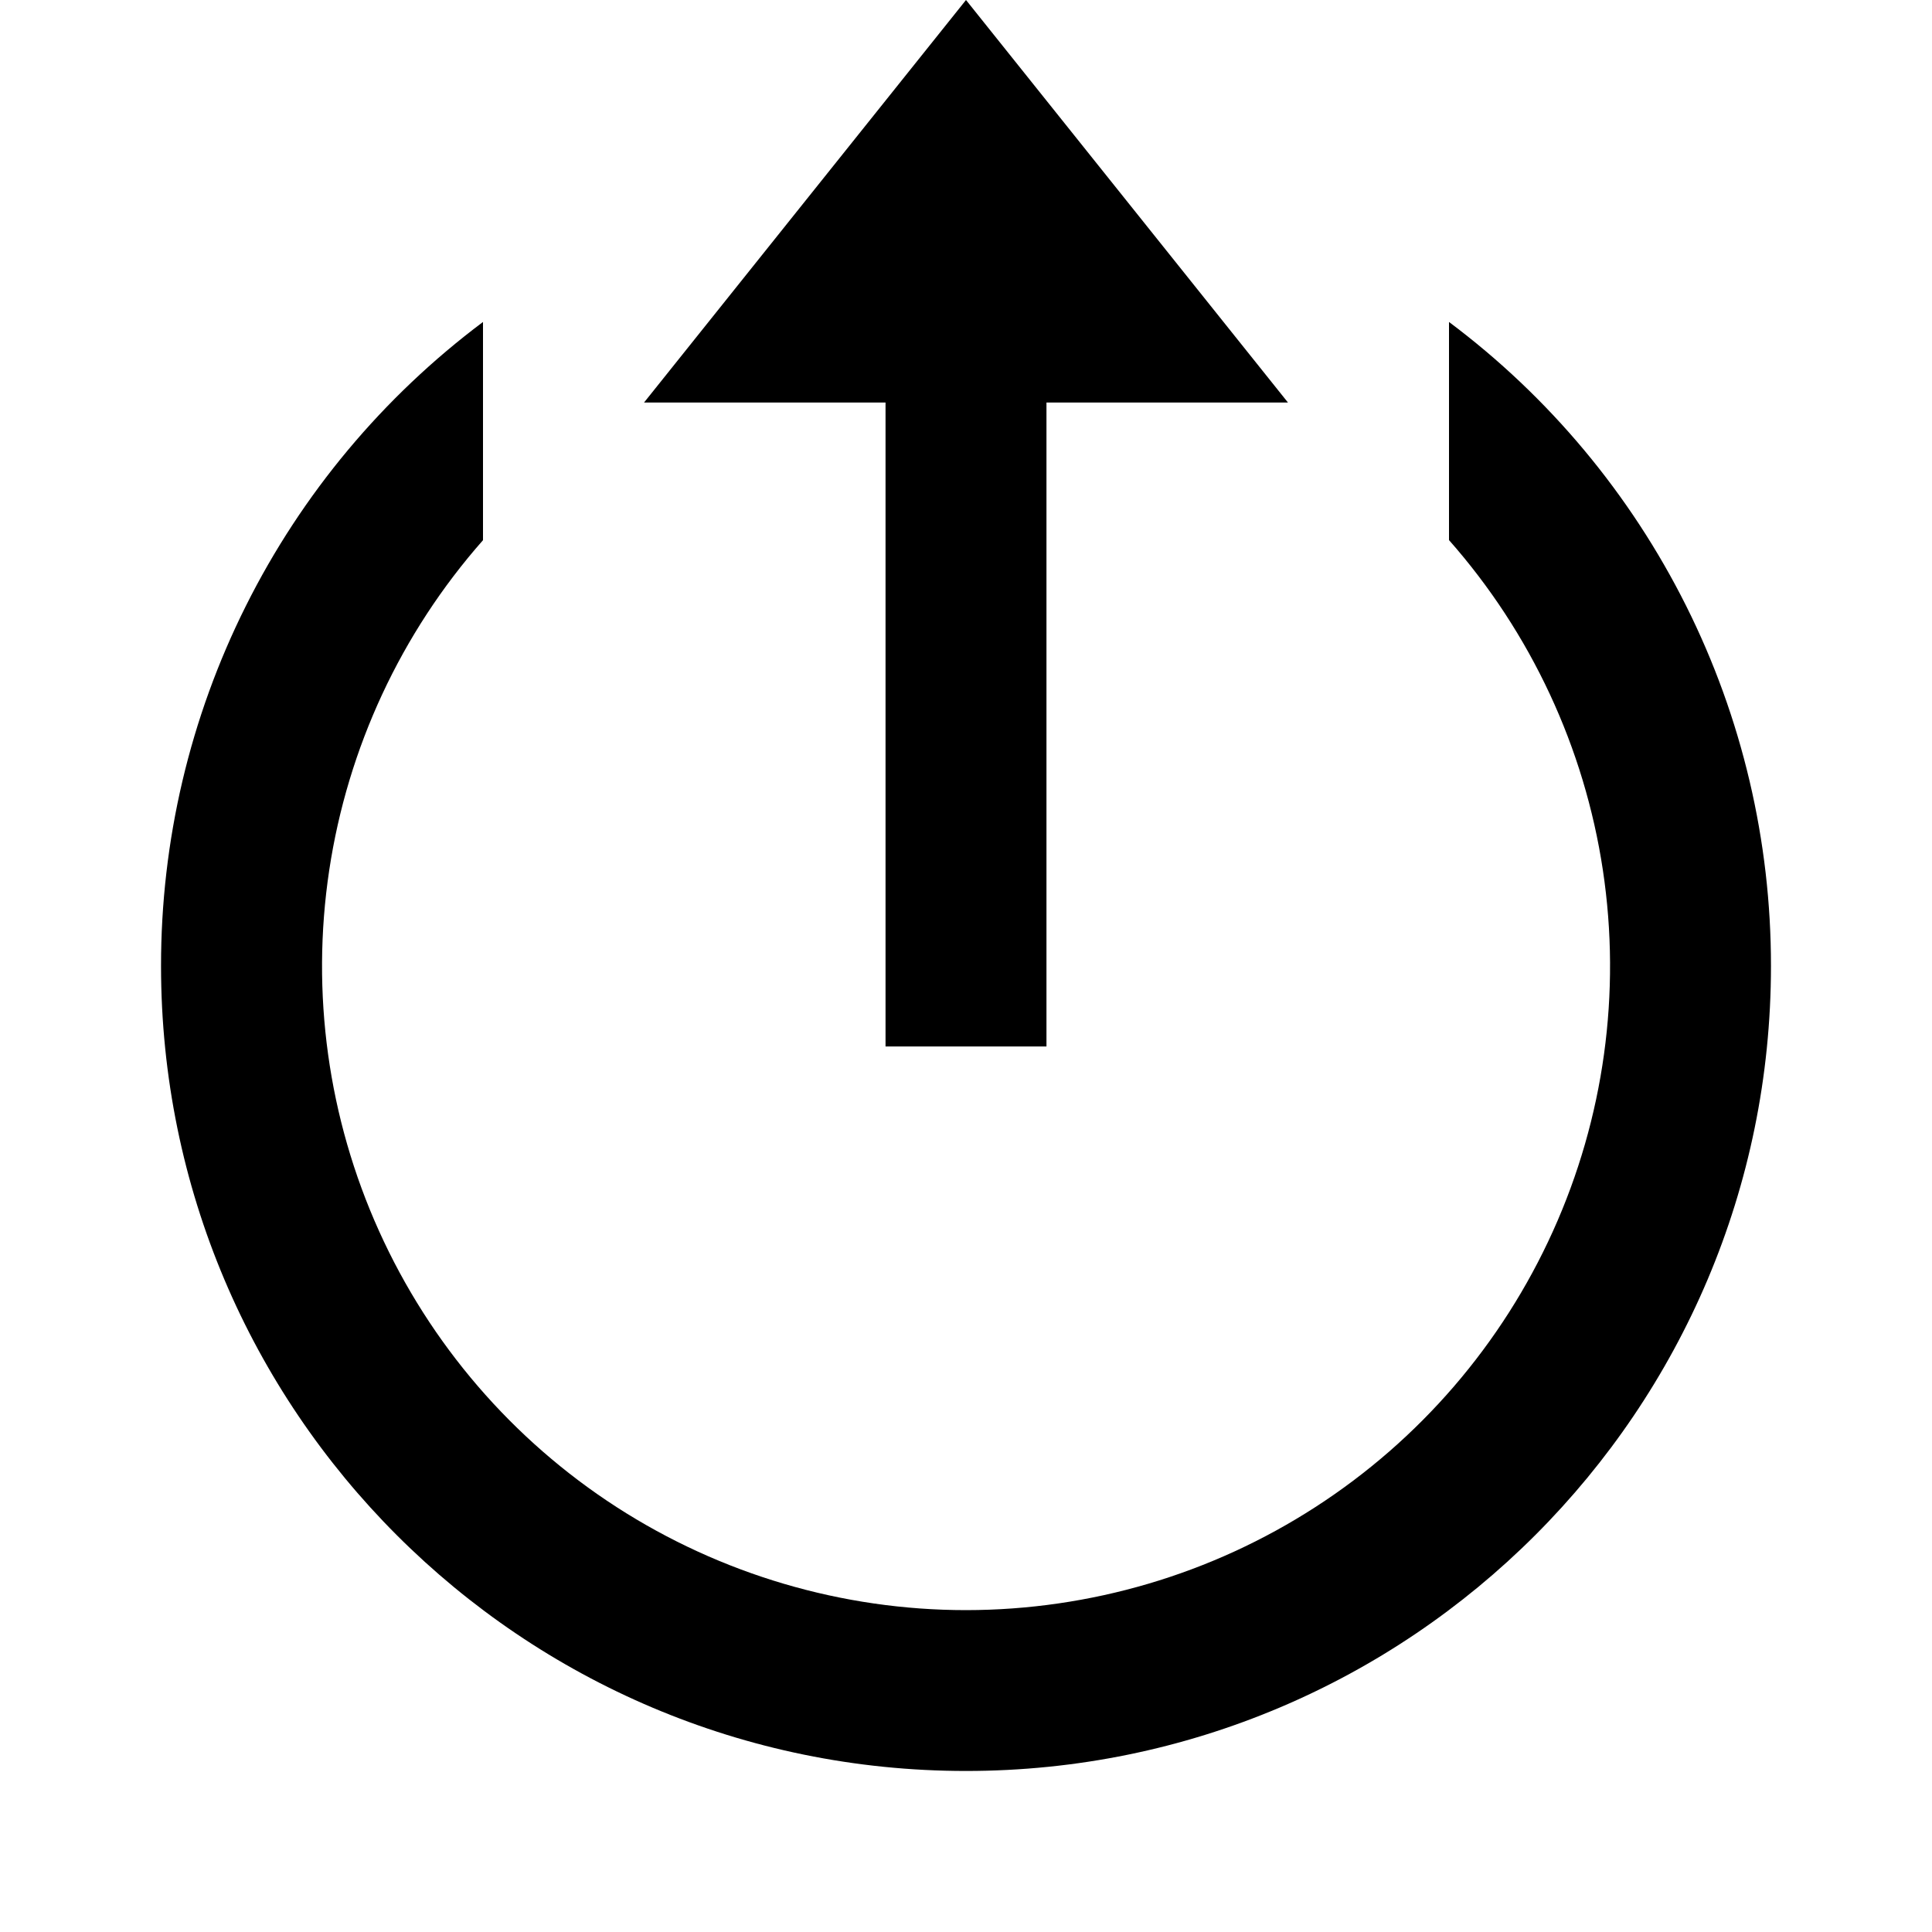 <svg width="20" height="20" viewBox="0 0 20 20" fill="none" xmlns="http://www.w3.org/2000/svg">
<g clip-path="url(#clip0_5_50)">
<path d="M18.333 10C18.333 14.602 14.602 18.333 10 18.333C5.398 18.333 1.667 14.602 1.667 10C1.666 8.706 1.966 7.43 2.545 6.273C3.124 5.115 3.964 4.109 5 3.333V5.592C4.151 6.554 3.599 7.741 3.408 9.009C3.217 10.278 3.396 11.575 3.924 12.744C4.452 13.914 5.306 14.906 6.384 15.602C7.462 16.297 8.718 16.668 10.001 16.668C11.284 16.667 12.54 16.297 13.617 15.601C14.695 14.905 15.549 13.913 16.077 12.743C16.605 11.574 16.784 10.277 16.593 9.008C16.402 7.74 15.849 6.553 15 5.591L15 3.333C16.036 4.108 16.876 5.115 17.455 6.272C18.034 7.43 18.334 8.706 18.333 10V10ZM13.333 4.167H10.833V10.833H9.167V4.167H6.667L10 1.19209e-05L13.333 4.167Z" fill="black"/>
</g>
<defs>
<clipPath id="clip0_5_50">
<rect width="20" height="20" fill="white" transform="translate(0 20) rotate(-90)"/>
</clipPath>
</defs>
</svg>
